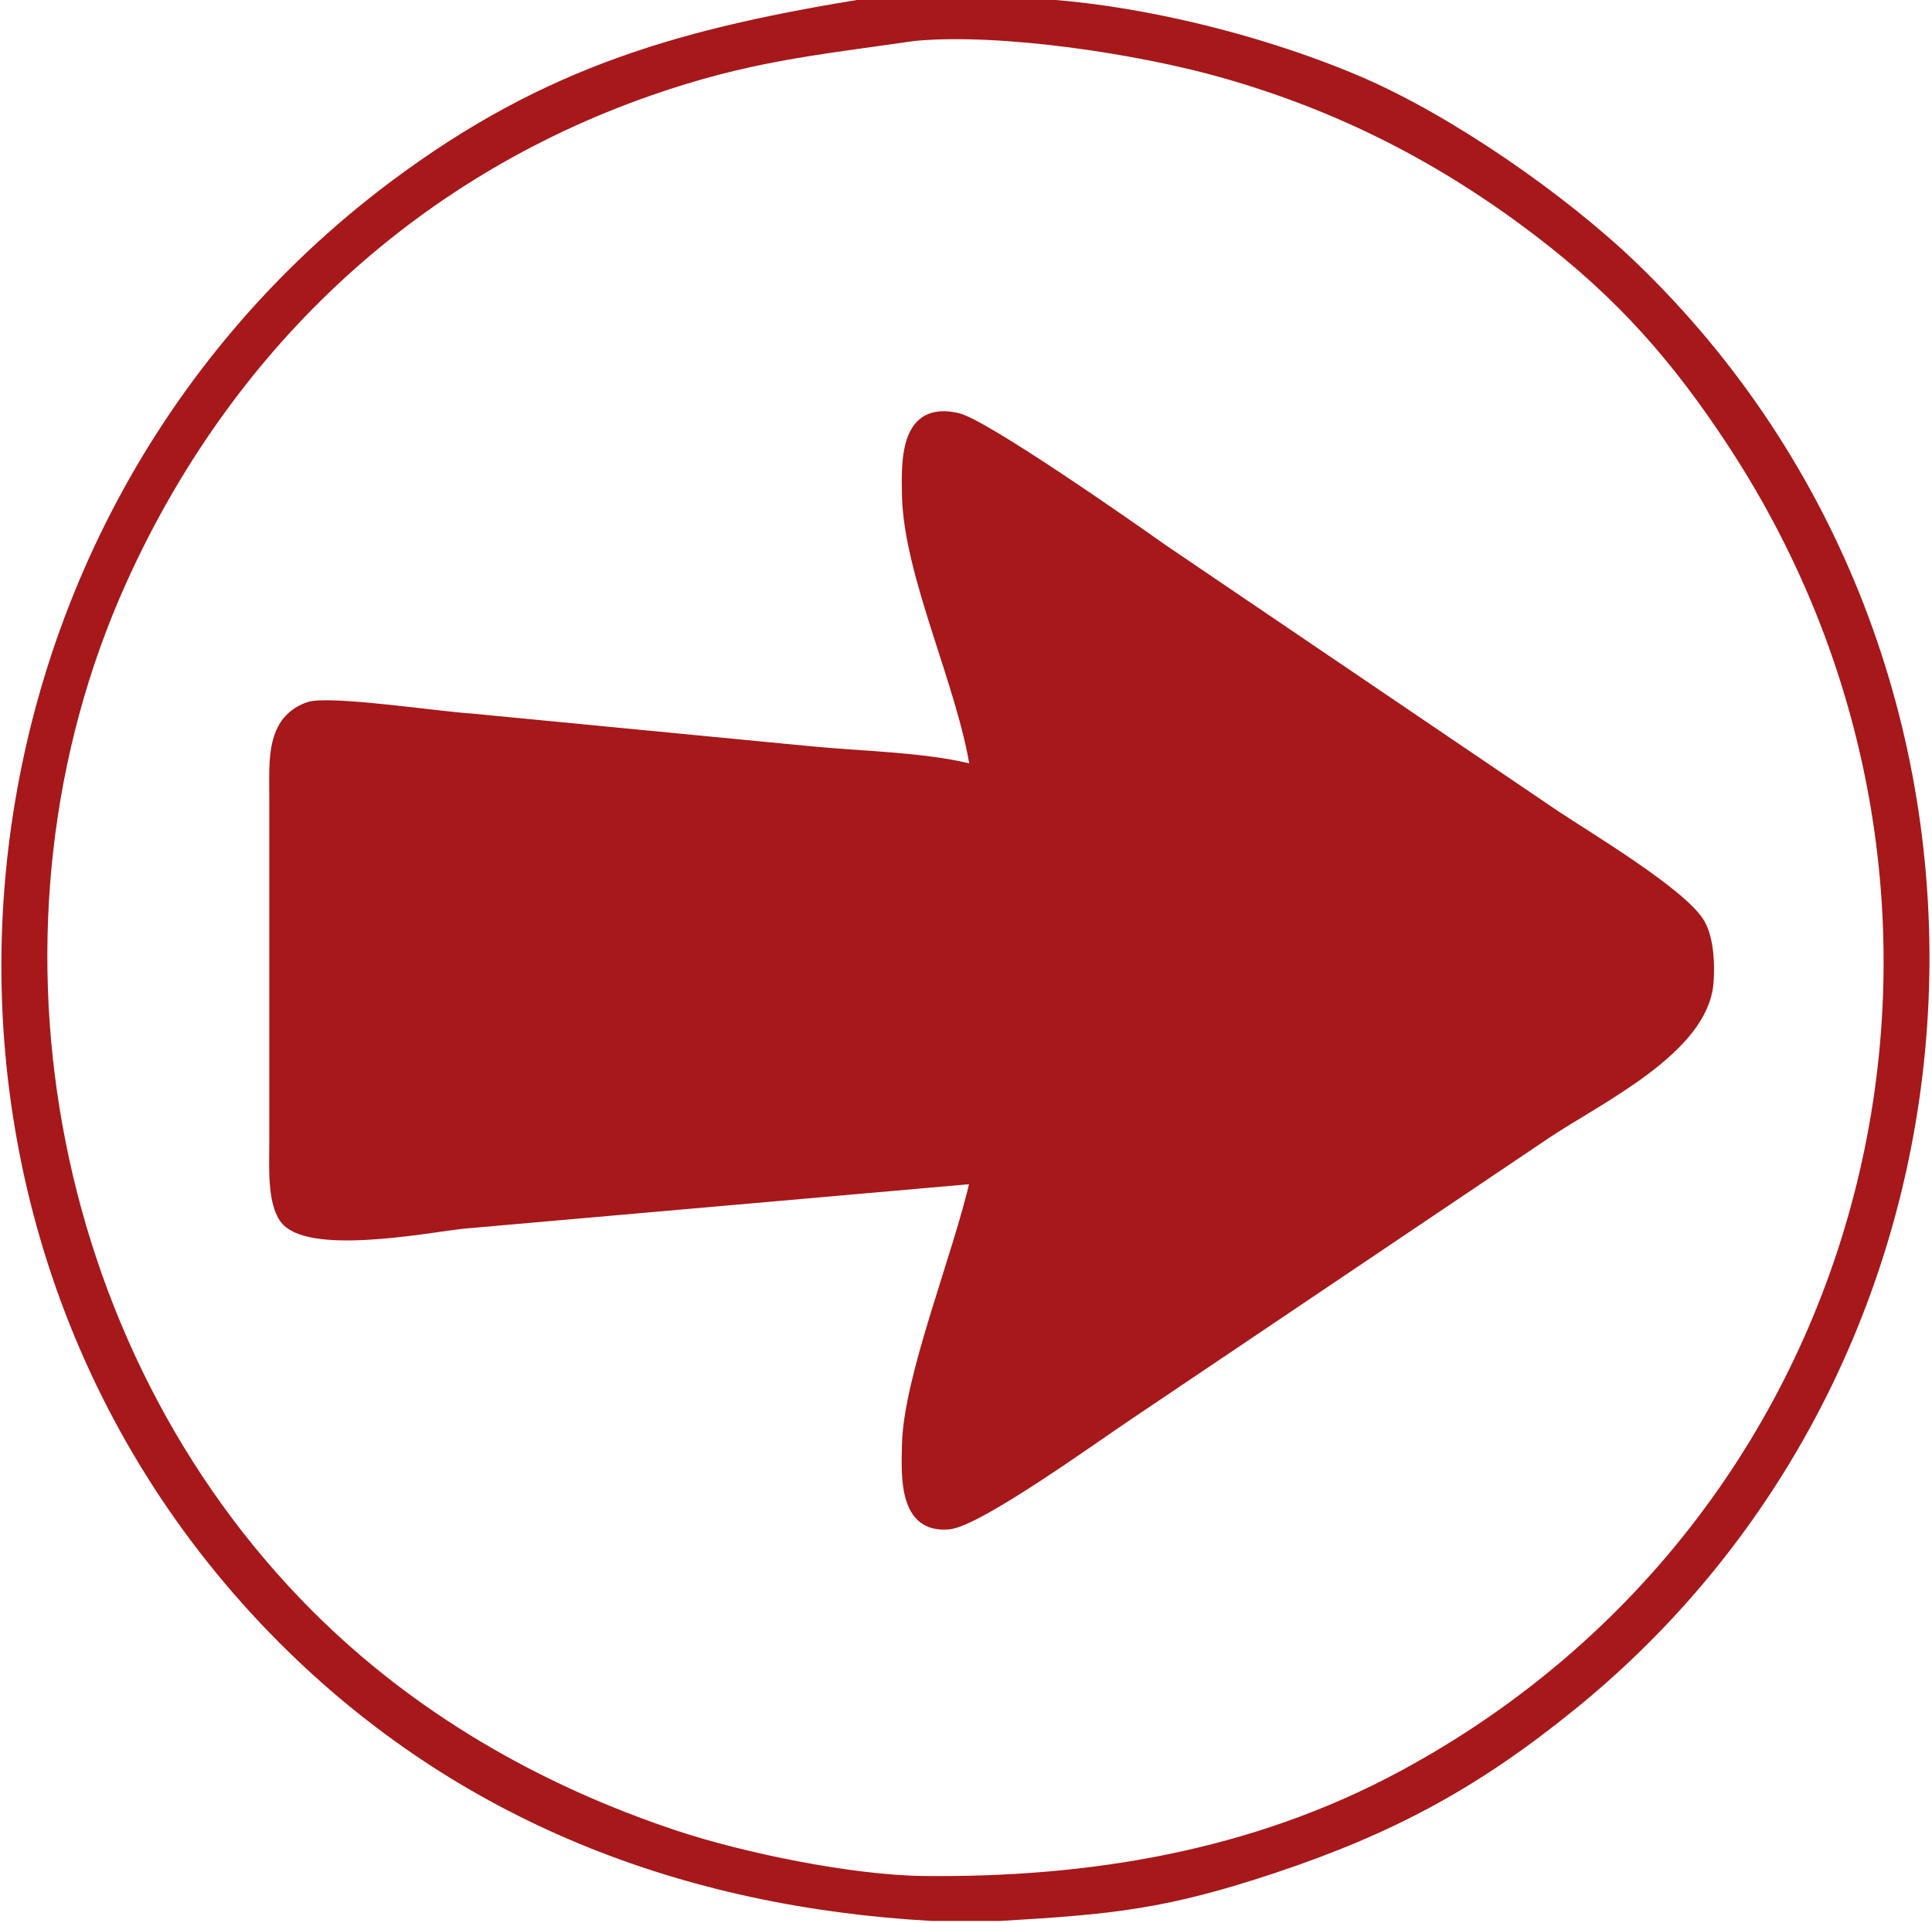 <?xml version="1.0" encoding="UTF-8" standalone="no"?>
<!DOCTYPE svg PUBLIC "-//W3C//DTD SVG 20010904//EN"
              "http://www.w3.org/TR/2001/REC-SVG-20010904/DTD/svg10.dtd">

<svg xmlns="http://www.w3.org/2000/svg"
     width="2.511in" height="2.5in"
     viewBox="0 0 226 225">
  <path id="Auswahl"
        fill="#A6181A" stroke="#A6181A" stroke-width="1"
        d="M 102.00,0.21
           C 102.00,0.21 116.00,0.21 116.00,0.21
             129.54,0.02 146.56,4.10 159.00,9.43
             169.54,13.94 182.76,23.13 191.00,31.04
             239.29,77.43 235.99,157.29 184.00,199.54
             172.66,208.76 162.79,214.07 149.00,218.67
             136.30,222.90 130.12,223.49 117.00,224.26
             117.00,224.26 109.00,224.26 109.00,224.26
             80.10,222.65 53.88,212.71 33.09,191.91
             -15.25,143.55 -8.40,62.45 46.00,21.66
             64.14,8.07 80.15,3.72 102.00,0.21 Z
           M 107.00,4.28
           C 95.28,5.97 87.52,6.67 76.00,10.69
             47.88,20.51 26.50,40.96 14.31,68.00
             -3.73,108.02 5.08,157.70 36.17,188.83
             48.21,200.88 62.94,209.32 79.00,214.67
             86.98,217.32 99.62,219.90 108.00,220.00
             127.48,220.22 146.63,217.05 164.00,207.69
             220.76,177.12 237.63,105.44 202.66,52.00
             196.08,41.96 189.58,34.56 180.00,27.24
             168.68,18.58 156.70,12.46 143.00,8.58
             133.18,5.80 117.10,3.35 107.00,4.28 Z
           M 114.00,90.00
           C 112.46,80.04 106.24,67.41 106.01,58.00
             105.92,53.85 105.77,47.39 112.00,48.81
             115.16,49.52 132.29,61.50 136.00,64.14
             136.00,64.14 182.00,95.33 182.00,95.33
             185.84,97.89 197.08,104.60 198.98,108.09
             200.00,109.96 200.11,112.90 199.94,115.00
             199.32,122.82 187.08,128.61 181.00,132.67
             181.00,132.67 132.00,165.67 132.00,165.67
             128.23,168.18 114.51,178.10 111.02,178.44
             105.57,178.97 105.93,172.66 106.01,169.00
             106.20,161.07 111.98,146.95 114.00,138.00
             114.00,138.00 54.00,143.28 54.00,143.28
             49.53,143.82 35.82,146.41 33.17,142.57
             31.76,140.52 32.00,136.45 32.00,134.00
             32.00,134.00 32.00,93.00 32.00,93.00
             32.01,89.13 31.55,84.24 36.06,82.64
             38.41,81.80 51.48,83.77 55.00,83.97
             55.00,83.97 95.00,87.83 95.00,87.83
             100.52,88.37 108.82,88.53 114.00,90.00 Z" />
</svg>
